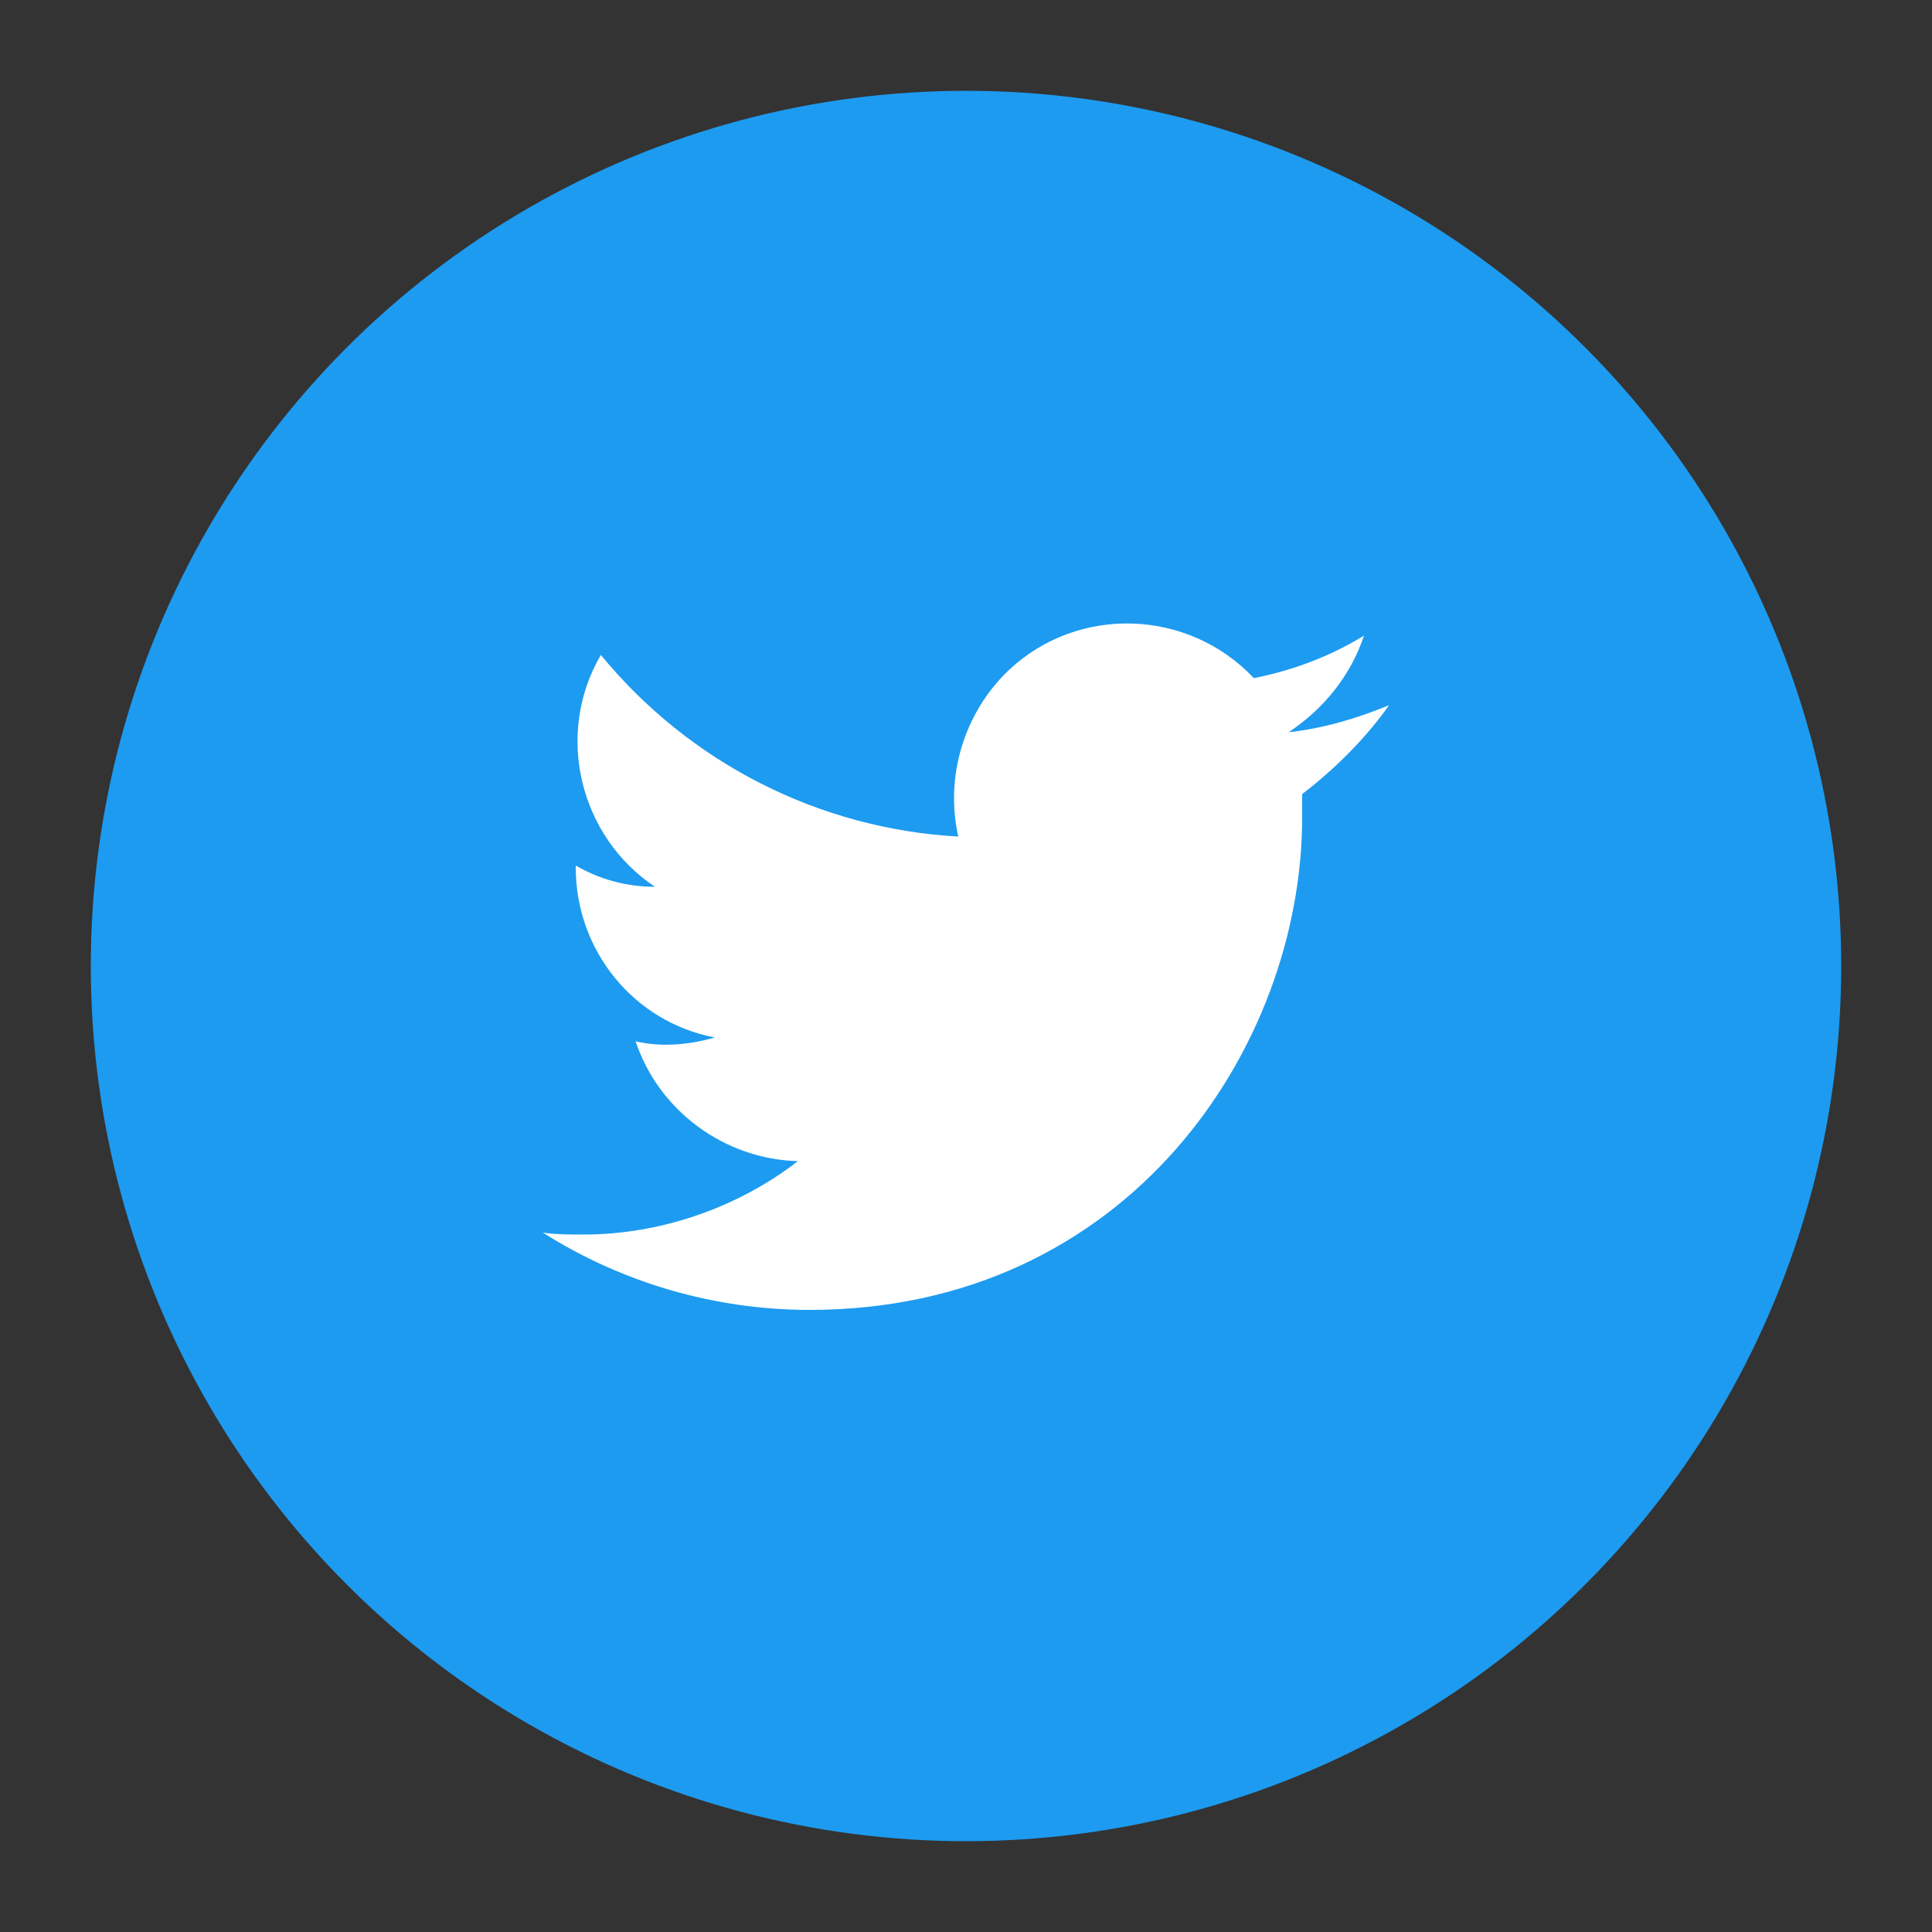 <?xml version="1.0" encoding="utf-8"?>
<!-- Generator: Adobe Illustrator 24.0.1, SVG Export Plug-In . SVG Version: 6.00 Build 0)  -->
<svg version="1.1" id="레이어_1" xmlns="http://www.w3.org/2000/svg" xmlns:xlink="http://www.w3.org/1999/xlink" x="0px"
	 y="0px" viewBox="0 0 100 100" style="enable-background:new 0 0 100 100;" xml:space="preserve">
<rect x="0" y="0" width="100" height="100" fill="#333333" stroke="none"/>
<style type="text/css">
	.st0{fill:#1D9BF0;}
	.st1{fill:#FFFFFF;}
</style>
<g>
	<circle class="st0" cx="50" cy="50" r="45.3"/>
	<path class="st1" d="M67.4,41.1c0,0.4,0,0.8,0,1.2c0,11.9-9,25.5-25.5,25.5v0c-4.9,0-9.7-1.4-13.8-4c0.7,0.1,1.4,0.1,2.1,0.1
		c4,0,8-1.4,11.1-3.8c-3.8-0.1-7.2-2.6-8.4-6.2c1.3,0.3,2.7,0.2,4.1-0.2c-4.2-0.8-7.2-4.5-7.2-8.8v-0.1c1.2,0.7,2.6,1.1,4.1,1.1
		c-3.9-2.6-5.2-7.9-2.8-12c4.6,5.6,11.3,9,18.5,9.4c-0.7-3.1,0.3-6.4,2.6-8.6c3.6-3.4,9.3-3.2,12.7,0.4c2-0.4,3.9-1.1,5.7-2.2
		c-0.7,2.1-2.1,3.8-3.9,5c1.8-0.2,3.5-0.7,5.2-1.4C70.7,38.2,69.1,39.8,67.4,41.1L67.4,41.1z"/>
</g>
</svg>
